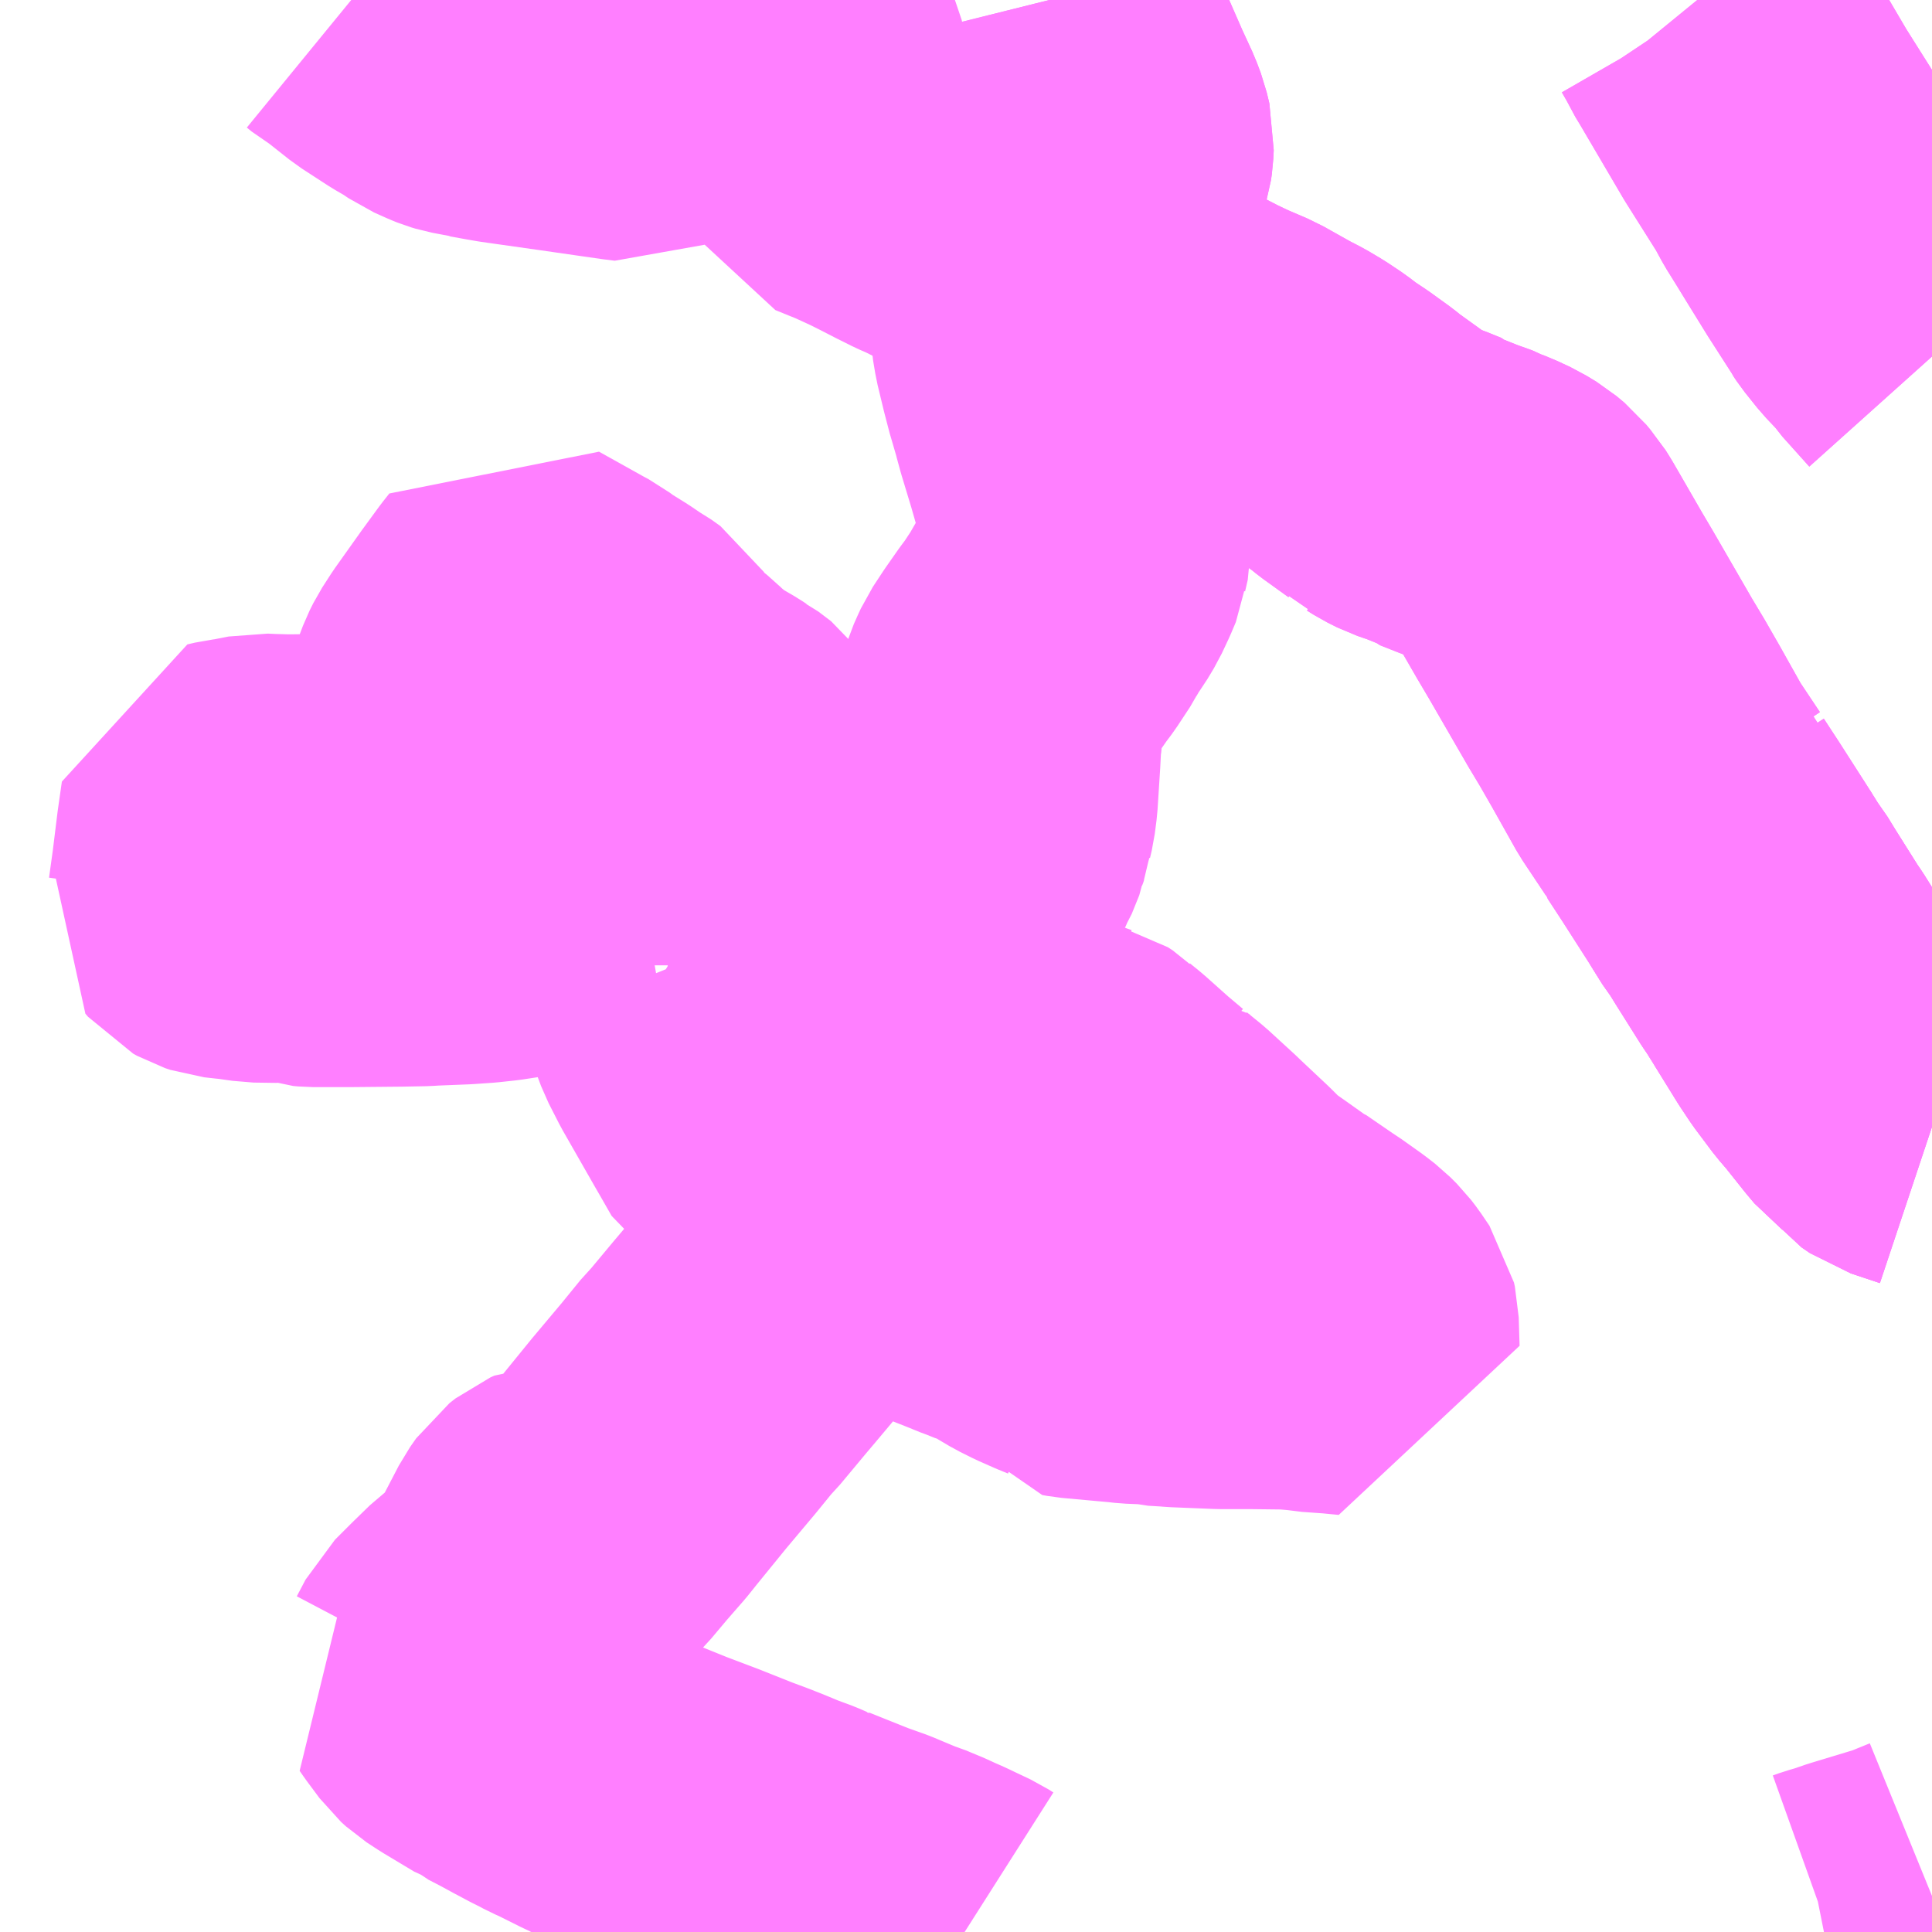 <?xml version="1.0" encoding="UTF-8"?>
<svg  xmlns="http://www.w3.org/2000/svg" xmlns:xlink="http://www.w3.org/1999/xlink" xmlns:go="http://purl.org/svgmap/profile" property="N07_001,N07_002,N07_003,N07_004,N07_005,N07_006,N07_007" viewBox="13983.398 -3607.91 4.395 4.395" go:dataArea="13983.3984375 -3607.91015625 4.39453125 4.39453125" >
<globalCoordinateSystem srsName="http://purl.org/crs/84" transform="matrix(100.0,0.0,0.0,-100.0,0.0,0.0)" />
<defs>
 <g id="p0" >
  <circle cx="0.0" cy="0.0" r="3" stroke="green" stroke-width="0.75" vector-effect="non-scaling-stroke" />
 </g>
</defs>
<g fill="none" fill-rule="evenodd" stroke="#FF00FF" stroke-width="0.75" opacity="0.5" vector-effect="non-scaling-stroke" stroke-linejoin="bevel" >
<path content="1,茨城急行自動車（株）,017,16.0,16.0,16.0," xlink:title="1" d="M13987.793,-3605.347L13987.727,-3605.369L13987.708,-3605.382L13987.692,-3605.402L13987.676,-3605.414L13987.66,-3605.433L13987.613,-3605.492L13987.594,-3605.514L13987.585,-3605.526L13987.555,-3605.566L13987.533,-3605.599L13987.481,-3605.683L13987.458,-3605.72L13987.447,-3605.736L13987.391,-3605.825L13987.372,-3605.856L13987.361,-3605.87L13987.341,-3605.902L13987.333,-3605.915"/>
<path content="1,（株）昭和観光自動車,清水丘内野山線　第2・3便,2.0,2.0,2.0," xlink:title="1" d="M13987.793,-3605.347L13987.727,-3605.369L13987.708,-3605.382L13987.692,-3605.402L13987.676,-3605.414L13987.66,-3605.433L13987.613,-3605.492L13987.594,-3605.514L13987.585,-3605.526L13987.555,-3605.566L13987.533,-3605.599L13987.481,-3605.683L13987.48,-3605.685L13987.458,-3605.72L13987.447,-3605.736L13987.391,-3605.825L13987.372,-3605.856L13987.361,-3605.87L13987.341,-3605.902L13987.333,-3605.915L13987.267,-3606.018L13987.233,-3606.07L13987.231,-3606.078L13987.226,-3606.082L13987.174,-3606.16L13987.119,-3606.258L13987.088,-3606.312L13987.061,-3606.357L13986.972,-3606.511L13986.946,-3606.555L13986.89,-3606.652L13986.879,-3606.671L13986.869,-3606.687L13986.862,-3606.695L13986.853,-3606.706L13986.835,-3606.721L13986.812,-3606.735L13986.782,-3606.749L13986.766,-3606.755L13986.757,-3606.76L13986.718,-3606.774L13986.675,-3606.791L13986.672,-3606.794L13986.64,-3606.807L13986.608,-3606.818L13986.586,-3606.829L13986.57,-3606.839L13986.561,-3606.843L13986.548,-3606.856L13986.491,-3606.897L13986.475,-3606.91L13986.432,-3606.941L13986.399,-3606.963L13986.377,-3606.98L13986.347,-3607L13986.32,-3607.016L13986.291,-3607.031L13986.225,-3607.068L13986.176,-3607.089L13986.159,-3607.097L13986.14,-3607.106L13986.101,-3607.126L13986.069,-3607.14L13986.004,-3607.175L13986.001,-3607.176L13985.983,-3607.185L13985.961,-3607.198L13985.924,-3607.219L13985.904,-3607.233L13985.872,-3607.252L13985.86,-3607.259L13985.803,-3607.296L13985.821,-3607.327L13985.843,-3607.372L13985.865,-3607.421L13985.873,-3607.443L13985.889,-3607.479L13985.91,-3607.527L13985.918,-3607.553L13985.92,-3607.567L13985.921,-3607.587L13985.915,-3607.612L13985.906,-3607.636L13985.882,-3607.688L13985.847,-3607.768L13985.822,-3607.827L13985.821,-3607.828L13985.801,-3607.875L13985.787,-3607.902L13985.785,-3607.91M13987.259,-3607.91L13987.268,-3607.899L13987.276,-3607.887L13987.295,-3607.854L13987.302,-3607.839L13987.313,-3607.821L13987.414,-3607.649L13987.489,-3607.53L13987.508,-3607.495L13987.531,-3607.458L13987.55,-3607.427L13987.6,-3607.346L13987.652,-3607.265L13987.654,-3607.261L13987.66,-3607.252L13987.688,-3607.217L13987.723,-3607.18L13987.732,-3607.167L13987.793,-3607.099"/>
<path content="3,坂東市,生子菅・逆井山ルート（月・水・金運行）,4.0,0.0,0.0," xlink:title="3" d="M13987.793,-3607.099L13987.732,-3607.167L13987.723,-3607.18L13987.688,-3607.217L13987.66,-3607.252L13987.654,-3607.261L13987.652,-3607.265L13987.6,-3607.346L13987.55,-3607.427L13987.531,-3607.458L13987.508,-3607.495L13987.489,-3607.53L13987.414,-3607.649L13987.313,-3607.821L13987.302,-3607.839L13987.295,-3607.854L13987.276,-3607.887L13987.268,-3607.899L13987.259,-3607.91"/>
<path content="3,坂東市,長須・七重ルート（火・木・土運行）,2.4,6.0,0.0," xlink:title="3" d="M13987.547,-3603.516L13987.557,-3603.518L13987.571,-3603.523L13987.592,-3603.529L13987.627,-3603.541L13987.733,-3603.573L13987.749,-3603.579L13987.766,-3603.586L13987.793,-3603.597"/>
<path content="3,坂東市,長須・七重ルート（火・木・土運行）,2.4,6.0,0.0," xlink:title="3" d="M13987.793,-3605.347L13987.727,-3605.369L13987.708,-3605.382L13987.692,-3605.402L13987.676,-3605.414L13987.66,-3605.433L13987.613,-3605.492L13987.594,-3605.514L13987.585,-3605.526L13987.555,-3605.566L13987.533,-3605.599L13987.481,-3605.683L13987.48,-3605.685L13987.458,-3605.72L13987.447,-3605.736L13987.391,-3605.825L13987.372,-3605.856L13987.361,-3605.87L13987.341,-3605.902L13987.333,-3605.915L13987.267,-3606.018L13987.233,-3606.07L13987.231,-3606.078L13987.226,-3606.082L13987.174,-3606.16L13987.119,-3606.258L13987.088,-3606.312L13987.061,-3606.357L13986.972,-3606.511L13986.946,-3606.555L13986.89,-3606.652L13986.879,-3606.671L13986.869,-3606.687L13986.862,-3606.695L13986.853,-3606.706L13986.835,-3606.721L13986.812,-3606.735L13986.782,-3606.749L13986.766,-3606.755L13986.757,-3606.76L13986.718,-3606.774L13986.675,-3606.791L13986.672,-3606.794L13986.64,-3606.807L13986.608,-3606.818L13986.586,-3606.829L13986.57,-3606.839L13986.561,-3606.843L13986.548,-3606.856L13986.491,-3606.897L13986.475,-3606.91L13986.432,-3606.941L13986.399,-3606.963L13986.377,-3606.98L13986.347,-3607L13986.32,-3607.016L13986.291,-3607.031L13986.225,-3607.068L13986.176,-3607.089L13986.159,-3607.097L13986.14,-3607.106L13986.101,-3607.126L13986.069,-3607.14L13986.004,-3607.175L13986.001,-3607.176L13985.983,-3607.185L13985.961,-3607.198L13985.924,-3607.219L13985.904,-3607.233L13985.872,-3607.252L13985.86,-3607.259L13985.803,-3607.296"/>
<path content="3,坂東市,長須・七重ルート（火・木・土運行）,2.4,6.0,0.0," xlink:title="3" d="M13985.488,-3605.676L13985.521,-3605.647L13985.545,-3605.627L13985.574,-3605.61L13985.601,-3605.594L13985.62,-3605.582L13985.629,-3605.58L13985.674,-3605.544L13985.714,-3605.508L13985.722,-3605.502L13985.756,-3605.475L13985.772,-3605.466L13985.826,-3605.448L13985.849,-3605.44L13985.853,-3605.439L13985.864,-3605.432L13985.869,-3605.427L13985.89,-3605.41L13985.946,-3605.36L13985.984,-3605.328L13985.985,-3605.328L13985.998,-3605.316L13986.03,-3605.29L13986.09,-3605.235L13986.095,-3605.23L13986.162,-3605.167L13986.181,-3605.148L13986.204,-3605.132L13986.209,-3605.123L13986.246,-3605.097L13986.291,-3605.065L13986.294,-3605.064L13986.361,-3605.018L13986.369,-3605.013L13986.414,-3604.981L13986.432,-3604.967L13986.447,-3604.952L13986.457,-3604.939L13986.476,-3604.911L13986.478,-3604.902L13986.48,-3604.837L13986.429,-3604.842L13986.412,-3604.842L13986.405,-3604.843L13986.364,-3604.848L13986.329,-3604.851L13986.244,-3604.852L13986.175,-3604.852L13986.077,-3604.856L13986.066,-3604.857L13986.032,-3604.859L13986.028,-3604.86L13986.023,-3604.861L13986.01,-3604.861L13985.999,-3604.863L13985.975,-3604.864L13985.957,-3604.866L13985.924,-3604.869L13985.847,-3604.876L13985.836,-3604.878L13985.833,-3604.883L13985.833,-3604.897L13985.833,-3604.905L13985.811,-3604.914L13985.777,-3604.929L13985.749,-3604.943L13985.727,-3604.956L13985.709,-3604.967L13985.689,-3604.977L13985.668,-3604.986L13985.664,-3604.987L13985.639,-3604.997L13985.633,-3604.999L13985.601,-3605.012L13985.525,-3605.042L13985.487,-3605.062L13985.479,-3605.065L13985.457,-3605.076L13985.431,-3605.098L13985.426,-3605.102L13985.398,-3605.116L13985.355,-3605.136L13985.326,-3605.15L13985.309,-3605.119L13985.249,-3605.045L13985.103,-3604.871L13985.081,-3604.845L13985.076,-3604.839L13985.021,-3604.773L13985.009,-3604.761L13984.965,-3604.707L13984.897,-3604.626L13984.827,-3604.54L13984.807,-3604.515L13984.786,-3604.491L13984.766,-3604.468L13984.729,-3604.424L13984.728,-3604.423L13984.709,-3604.431L13984.691,-3604.438L13984.675,-3604.438L13984.666,-3604.434L13984.652,-3604.423L13984.638,-3604.403L13984.6,-3604.33L13984.58,-3604.294L13984.56,-3604.265L13984.544,-3604.249L13984.501,-3604.217L13984.463,-3604.18L13984.425,-3604.142L13984.405,-3604.104L13984.388,-3604.095L13984.397,-3604.082L13984.426,-3604.043L13984.437,-3604.033L13984.463,-3604.016L13984.533,-3603.974L13984.539,-3603.972L13984.545,-3603.967L13984.576,-3603.951L13984.609,-3603.933L13984.641,-3603.916L13984.663,-3603.905L13984.676,-3603.898L13984.692,-3603.891L13984.748,-3603.863L13984.761,-3603.857L13984.787,-3603.844L13984.795,-3603.84L13984.863,-3603.812L13984.915,-3603.791L13984.989,-3603.763L13985.067,-3603.732L13985.102,-3603.719L13985.13,-3603.708L13985.159,-3603.696L13985.166,-3603.693L13985.204,-3603.679L13985.22,-3603.672L13985.228,-3603.67L13985.236,-3603.666L13985.331,-3603.628L13985.376,-3603.612L13985.438,-3603.586L13985.451,-3603.582L13985.492,-3603.565L13985.502,-3603.56L13985.525,-3603.55L13985.582,-3603.523L13985.593,-3603.516"/>
<path content="3,坂東市,長須・七重ルート（火・木・土運行）,2.4,6.0,0.0," xlink:title="3" d="M13985.488,-3605.676L13985.356,-3605.849L13985.345,-3605.863L13985.266,-3605.957L13985.252,-3605.972L13985.195,-3606.041L13985.162,-3606.07L13985.156,-3606.078L13985.142,-3606.091L13985.126,-3606.106L13985.107,-3606.134L13985.097,-3606.149L13985.094,-3606.153L13985.062,-3606.198L13985.033,-3606.22L13985.025,-3606.224L13985.016,-3606.23L13984.992,-3606.244L13984.974,-3606.255L13984.958,-3606.266L13984.936,-3606.284L13984.92,-3606.298L13984.909,-3606.309L13984.889,-3606.325L13984.867,-3606.346L13984.855,-3606.356L13984.842,-3606.37L13984.835,-3606.381L13984.833,-3606.386L13984.819,-3606.408L13984.798,-3606.423L13984.787,-3606.429L13984.759,-3606.448L13984.717,-3606.474L13984.697,-3606.489L13984.682,-3606.497L13984.578,-3606.555L13984.563,-3606.536L13984.525,-3606.484L13984.466,-3606.401L13984.446,-3606.37L13984.438,-3606.354L13984.421,-3606.309L13984.419,-3606.295L13984.415,-3606.28L13984.408,-3606.211L13984.406,-3606.198L13984.404,-3606.184L13984.399,-3606.156L13984.394,-3606.108L13984.393,-3606.1L13984.36,-3606.098L13984.238,-3606.095L13984.147,-3606.093L13984.062,-3606.092L13984.049,-3606.092L13984.012,-3606.093L13983.99,-3606.094L13983.944,-3606.085L13983.927,-3606.083L13983.91,-3606.079L13983.901,-3606.016L13983.89,-3605.927L13983.881,-3605.862L13983.877,-3605.848L13983.883,-3605.841L13983.892,-3605.836L13983.904,-3605.832L13983.931,-3605.829L13983.943,-3605.828L13983.958,-3605.825L13984.006,-3605.821L13984.042,-3605.823L13984.065,-3605.823L13984.075,-3605.821L13984.099,-3605.813L13984.11,-3605.812L13984.198,-3605.812L13984.199,-3605.812L13984.307,-3605.813L13984.36,-3605.814L13984.375,-3605.815L13984.45,-3605.818L13984.493,-3605.821L13984.53,-3605.825L13984.576,-3605.832L13984.578,-3605.834L13984.634,-3605.845L13984.653,-3605.849L13984.686,-3605.853L13984.762,-3605.853L13984.772,-3605.853L13984.797,-3605.854L13984.822,-3605.859L13984.844,-3605.86L13984.861,-3605.863L13984.87,-3605.838L13984.882,-3605.82L13984.896,-3605.794L13984.907,-3605.778L13984.915,-3605.763L13984.92,-3605.753L13984.922,-3605.733L13984.923,-3605.724L13984.923,-3605.714L13984.917,-3605.714L13984.918,-3605.714L13984.923,-3605.711L13984.925,-3605.71L13984.941,-3605.67L13984.947,-3605.653L13984.948,-3605.652L13984.969,-3605.6L13984.971,-3605.595L13984.98,-3605.571L13985.004,-3605.524L13985.072,-3605.405L13985.076,-3605.398L13985.091,-3605.372L13985.115,-3605.33L13985.141,-3605.314L13985.164,-3605.302L13985.21,-3605.272L13985.218,-3605.266L13985.241,-3605.23L13985.256,-3605.216L13985.312,-3605.181L13985.335,-3605.169L13985.348,-3605.22L13985.362,-3605.275L13985.366,-3605.289L13985.38,-3605.351L13985.384,-3605.368L13985.39,-3605.386L13985.413,-3605.487L13985.415,-3605.493L13985.419,-3605.508L13985.429,-3605.539L13985.468,-3605.629L13985.488,-3605.676"/>
<path content="3,坂東市,長須・七重ルート（火・木・土運行）,2.4,6.0,0.0," xlink:title="3" d="M13985.803,-3607.296L13985.793,-3607.28L13985.767,-3607.236L13985.759,-3607.215L13985.755,-3607.2L13985.753,-3607.184L13985.753,-3607.167L13985.754,-3607.152L13985.759,-3607.122L13985.773,-3607.064L13985.785,-3607.018L13985.79,-3607.003L13985.794,-3606.983L13985.799,-3606.97L13985.808,-3606.937L13985.831,-3606.861L13985.843,-3606.819L13985.855,-3606.782L13985.859,-3606.767L13985.87,-3606.704L13985.871,-3606.675L13985.865,-3606.649L13985.864,-3606.641L13985.853,-3606.615L13985.838,-3606.583L13985.823,-3606.558L13985.81,-3606.54L13985.795,-3606.514L13985.792,-3606.508L13985.763,-3606.464L13985.748,-3606.444L13985.72,-3606.404L13985.697,-3606.369L13985.691,-3606.356L13985.683,-3606.338L13985.673,-3606.306L13985.668,-3606.252L13985.666,-3606.231L13985.666,-3606.229L13985.665,-3606.225L13985.663,-3606.186L13985.657,-3606.092L13985.653,-3606.061L13985.649,-3606.044L13985.648,-3606.035L13985.645,-3606.027L13985.643,-3606.021L13985.642,-3606.014L13985.625,-3605.972L13985.62,-3605.964L13985.59,-3605.898L13985.588,-3605.894L13985.575,-3605.867L13985.546,-3605.803L13985.522,-3605.753L13985.508,-3605.723L13985.488,-3605.676"/>
<path content="3,坂東市,長須・七重ルート（火・木・土運行）,2.4,6.0,0.0," xlink:title="3" d="M13985.803,-3607.296L13985.821,-3607.327L13985.843,-3607.372L13985.865,-3607.421L13985.873,-3607.443L13985.889,-3607.479L13985.91,-3607.527L13985.918,-3607.553L13985.92,-3607.567L13985.921,-3607.587L13985.915,-3607.612L13985.906,-3607.636L13985.882,-3607.688L13985.847,-3607.768L13985.822,-3607.827L13985.821,-3607.828L13985.801,-3607.875L13985.787,-3607.902L13985.785,-3607.91M13984.197,-3607.91L13984.208,-3607.901L13984.227,-3607.89L13984.289,-3607.841L13984.349,-3607.802L13984.38,-3607.784L13984.402,-3607.769L13984.431,-3607.756L13984.441,-3607.752L13984.451,-3607.749L13984.488,-3607.742L13984.49,-3607.741L13984.523,-3607.735L13984.546,-3607.731L13984.68,-3607.712L13984.819,-3607.692L13984.843,-3607.689L13984.874,-3607.705L13984.917,-3607.724L13984.972,-3607.744L13984.976,-3607.745L13985.059,-3607.765L13985.133,-3607.795L13985.149,-3607.8L13985.157,-3607.804L13985.174,-3607.81L13985.198,-3607.818L13985.202,-3607.812L13985.216,-3607.787L13985.222,-3607.773L13985.238,-3607.71L13985.248,-3607.664L13985.258,-3607.631L13985.263,-3607.618L13985.269,-3607.608L13985.294,-3607.57L13985.303,-3607.552L13985.335,-3607.539L13985.355,-3607.531L13985.403,-3607.509L13985.431,-3607.495L13985.468,-3607.476L13985.478,-3607.471L13985.504,-3607.458L13985.527,-3607.448L13985.561,-3607.431L13985.571,-3607.427L13985.626,-3607.399L13985.672,-3607.377L13985.7,-3607.36L13985.786,-3607.306L13985.803,-3607.296"/>
</g>
</svg>
